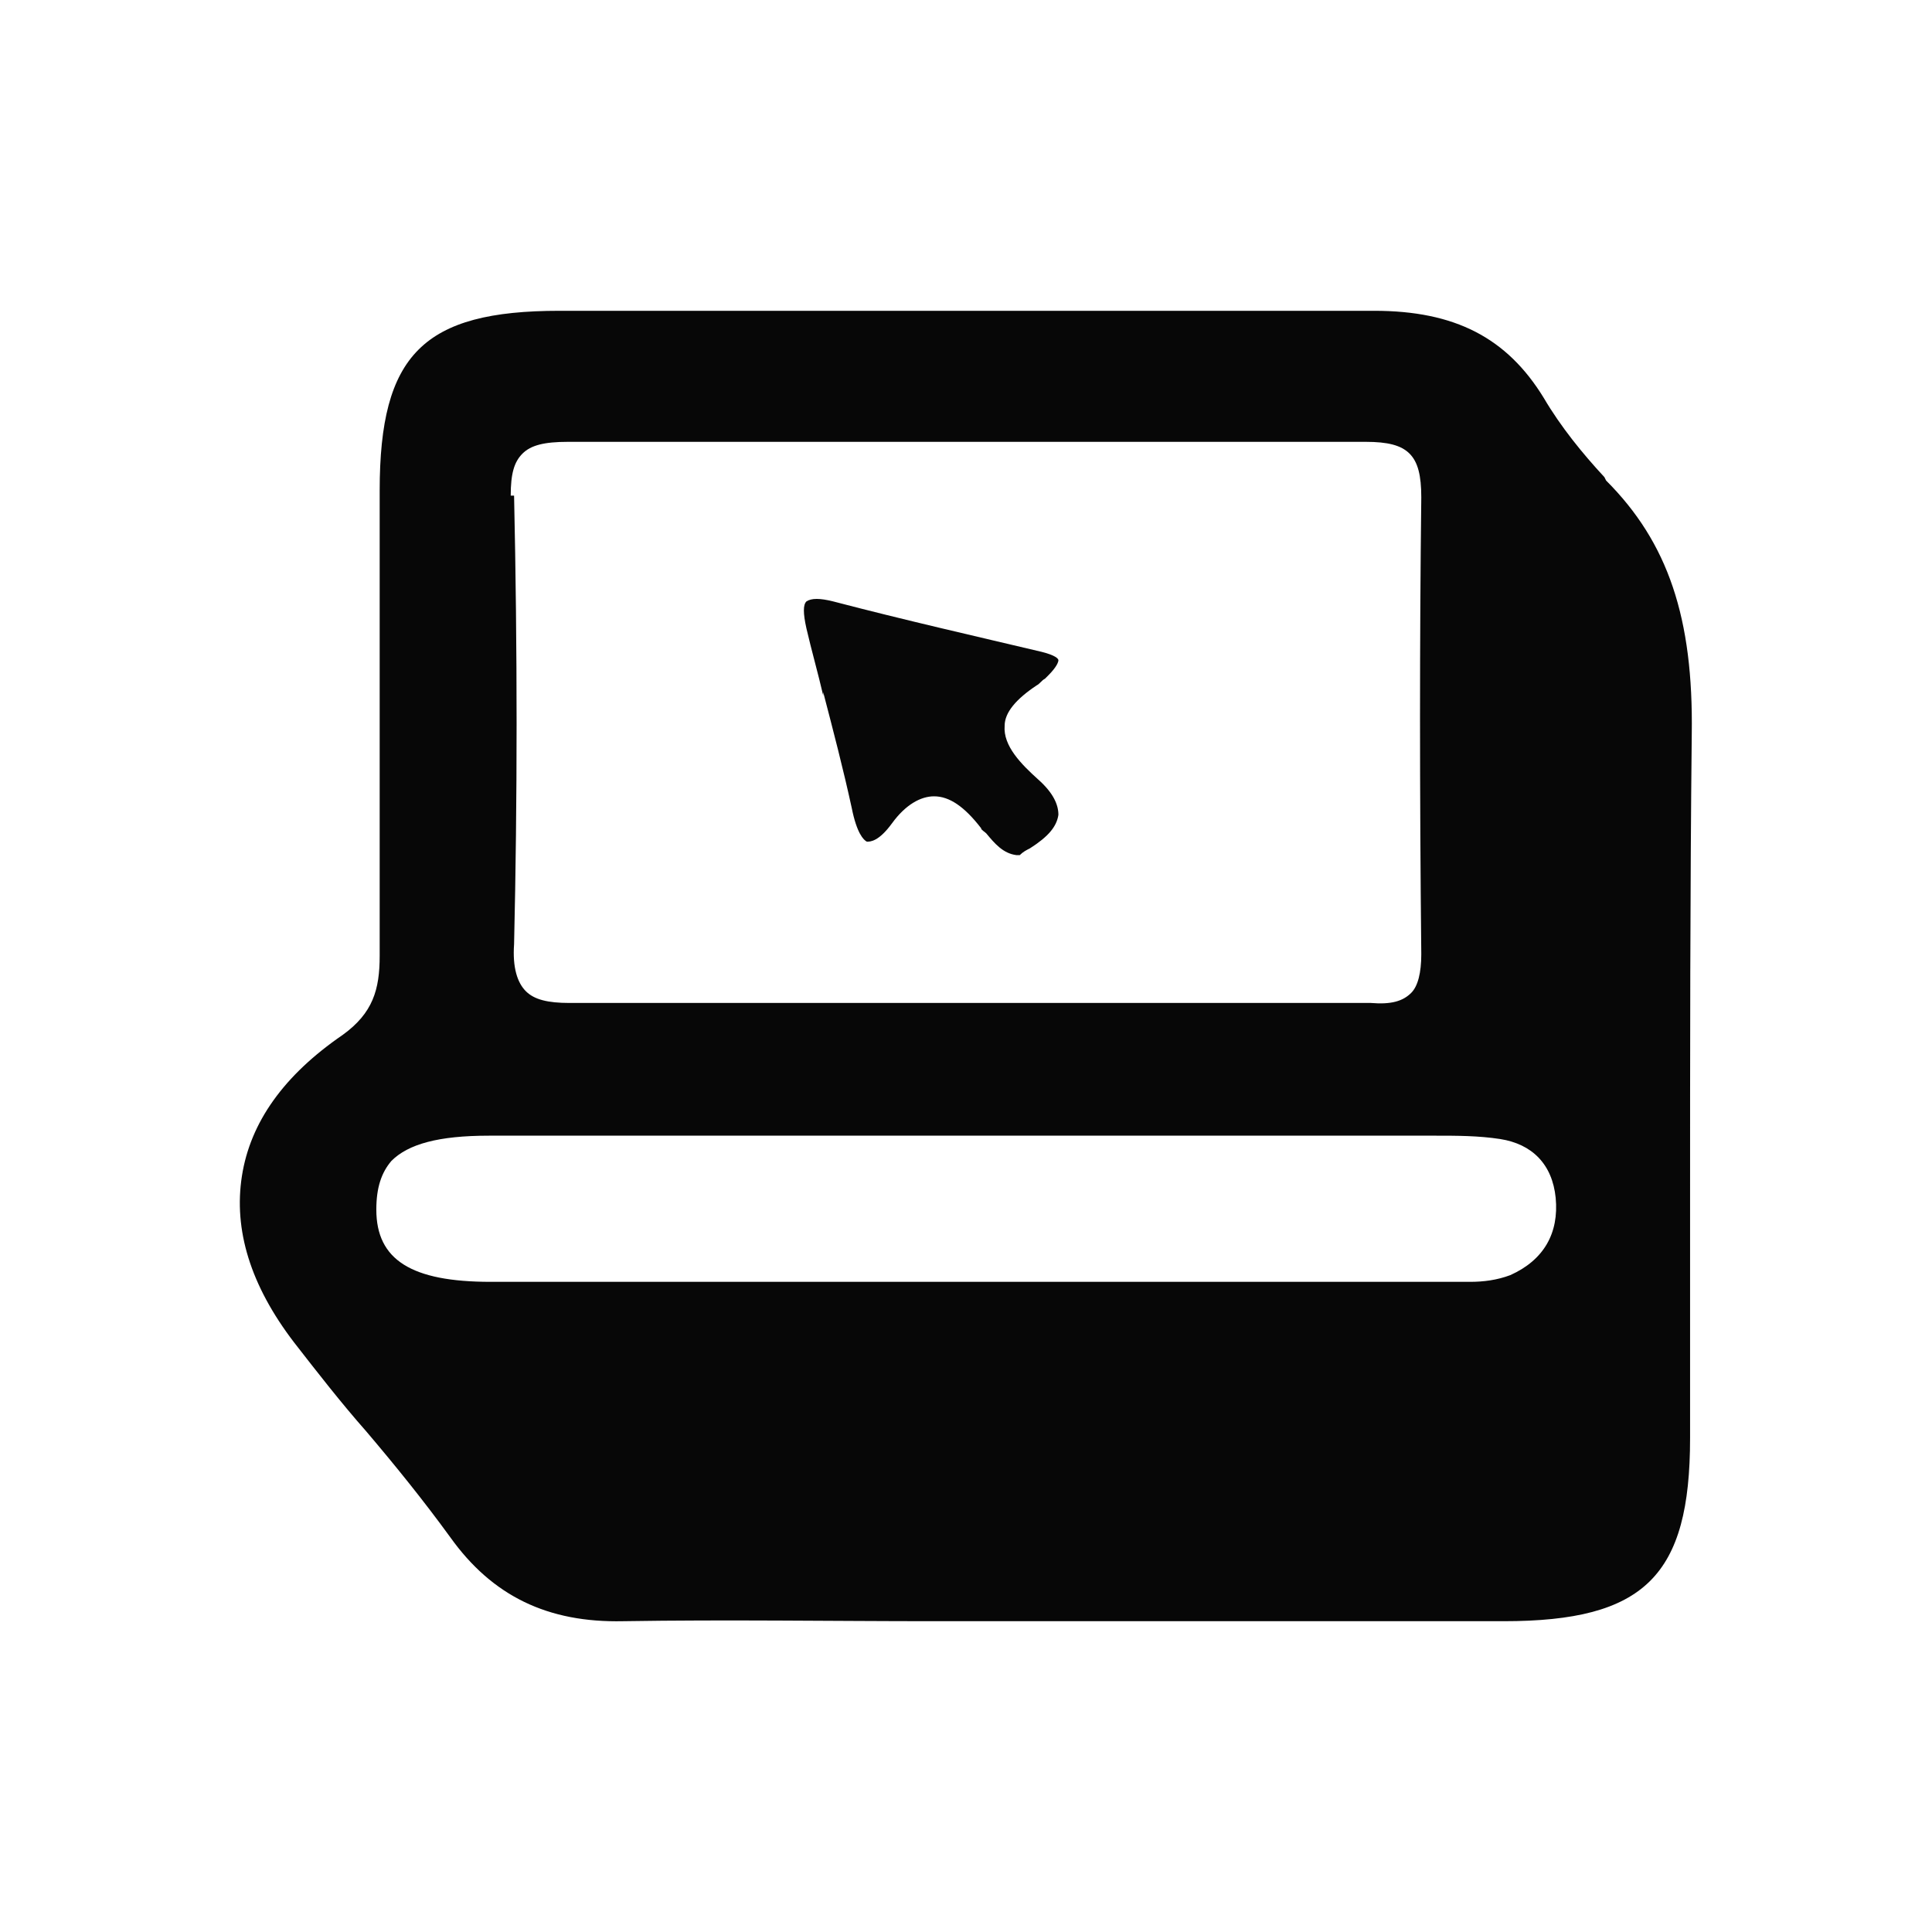 <?xml version="1.0" encoding="UTF-8"?><svg id="a" xmlns="http://www.w3.org/2000/svg" viewBox="0 0 115 115"><defs><style>.b{fill:#070707;}</style></defs><path class="b" d="M95.5,28.4c-1.3-1.4-2.6-3-3.6-4.7-2.2-3.6-5.3-5.2-10.1-5.2-10.2,0-20.5,0-30.5,0-3.5,0-6.9,0-10.4,0s-5,0-7.6,0c-8.1,0-10.7,2.6-10.7,10.7,0,10.8,0,19.5,0,27.7,0,2-.4,3.4-2.2,4.7-3.5,2.4-5.5,5.2-6,8.4-.5,3.2.5,6.5,3.1,9.9,1.4,1.8,2.8,3.6,4.3,5.3,1.7,2,3.4,4.1,5,6.3,2.5,3.5,5.8,5.1,10.3,5,6.2-.1,12.4,0,18.5,0,2.6,0,5.1,0,7.7,0h7.9c6.1,0,12.2,0,18.3,0,8.4,0,11.1-2.7,11.1-10.9,0-4.5,0-9,0-13.5,0-9.3,0-19,.1-28.4.1-6.9-1.4-11.4-5.1-15.1ZM30.4,29.5c0-1.3.2-2,.7-2.5.5-.5,1.3-.7,2.7-.7,16.4,0,32.4,0,47.5,0,1.3,0,2.1.2,2.6.7.5.5.7,1.3.7,2.6-.1,8.5-.1,17.4,0,27.2,0,1.1-.2,1.9-.6,2.3-.5.5-1.2.7-2.4.6-5.9,0-11.8,0-17.6,0-4.4,0-8.7,0-13.1,0-5.5,0-11.1,0-16.7,0,0,0-.2,0-.3,0-1.3,0-2.1-.2-2.6-.7-.5-.5-.8-1.4-.7-2.8.2-8.6.2-17.5,0-26.7ZM89.9,75.9c-.8.3-1.6.4-2.4.4s-.6,0-.8,0c-.3,0-.5,0-.8,0h0c-18.9,0-37.8,0-56.7,0-4.7,0-6.8-1.3-6.8-4.3,0-1.3.3-2.2.9-2.9,1-1,2.8-1.5,5.8-1.5,6.8,0,13.5,0,20.3,0h15.9c6.7,0,13.3,0,20,0h.2c1.2,0,2.5,0,3.8.2,1.9.3,3.1,1.5,3.3,3.5.2,2.1-.7,3.7-2.7,4.6Z"/><path class="b" d="M49,41.2c.6,2.3,1.2,4.6,1.7,6.9.3,1.5.7,1.9.9,2,.2,0,.7,0,1.5-1.1.8-1.1,1.7-1.6,2.5-1.6h0c.9,0,1.8.6,2.8,1.9,0,.1.2.2.3.3.5.6,1,1.2,1.8,1.3h.2c.2-.2.4-.3.6-.4,1.1-.7,1.6-1.3,1.7-2,0-.6-.3-1.3-1.2-2.1-1-.9-2.1-2-2-3.2,0-.8.7-1.6,1.9-2.4.2-.1.3-.3.5-.4,0,0,.1-.1.2-.2.5-.5.6-.8.6-.9,0-.1-.2-.3-1-.5-3.8-.9-8.2-1.9-12.4-3-.8-.2-1.3-.2-1.6,0-.2.2-.2.7,0,1.6.3,1.3.7,2.7,1,4Z"/></svg>